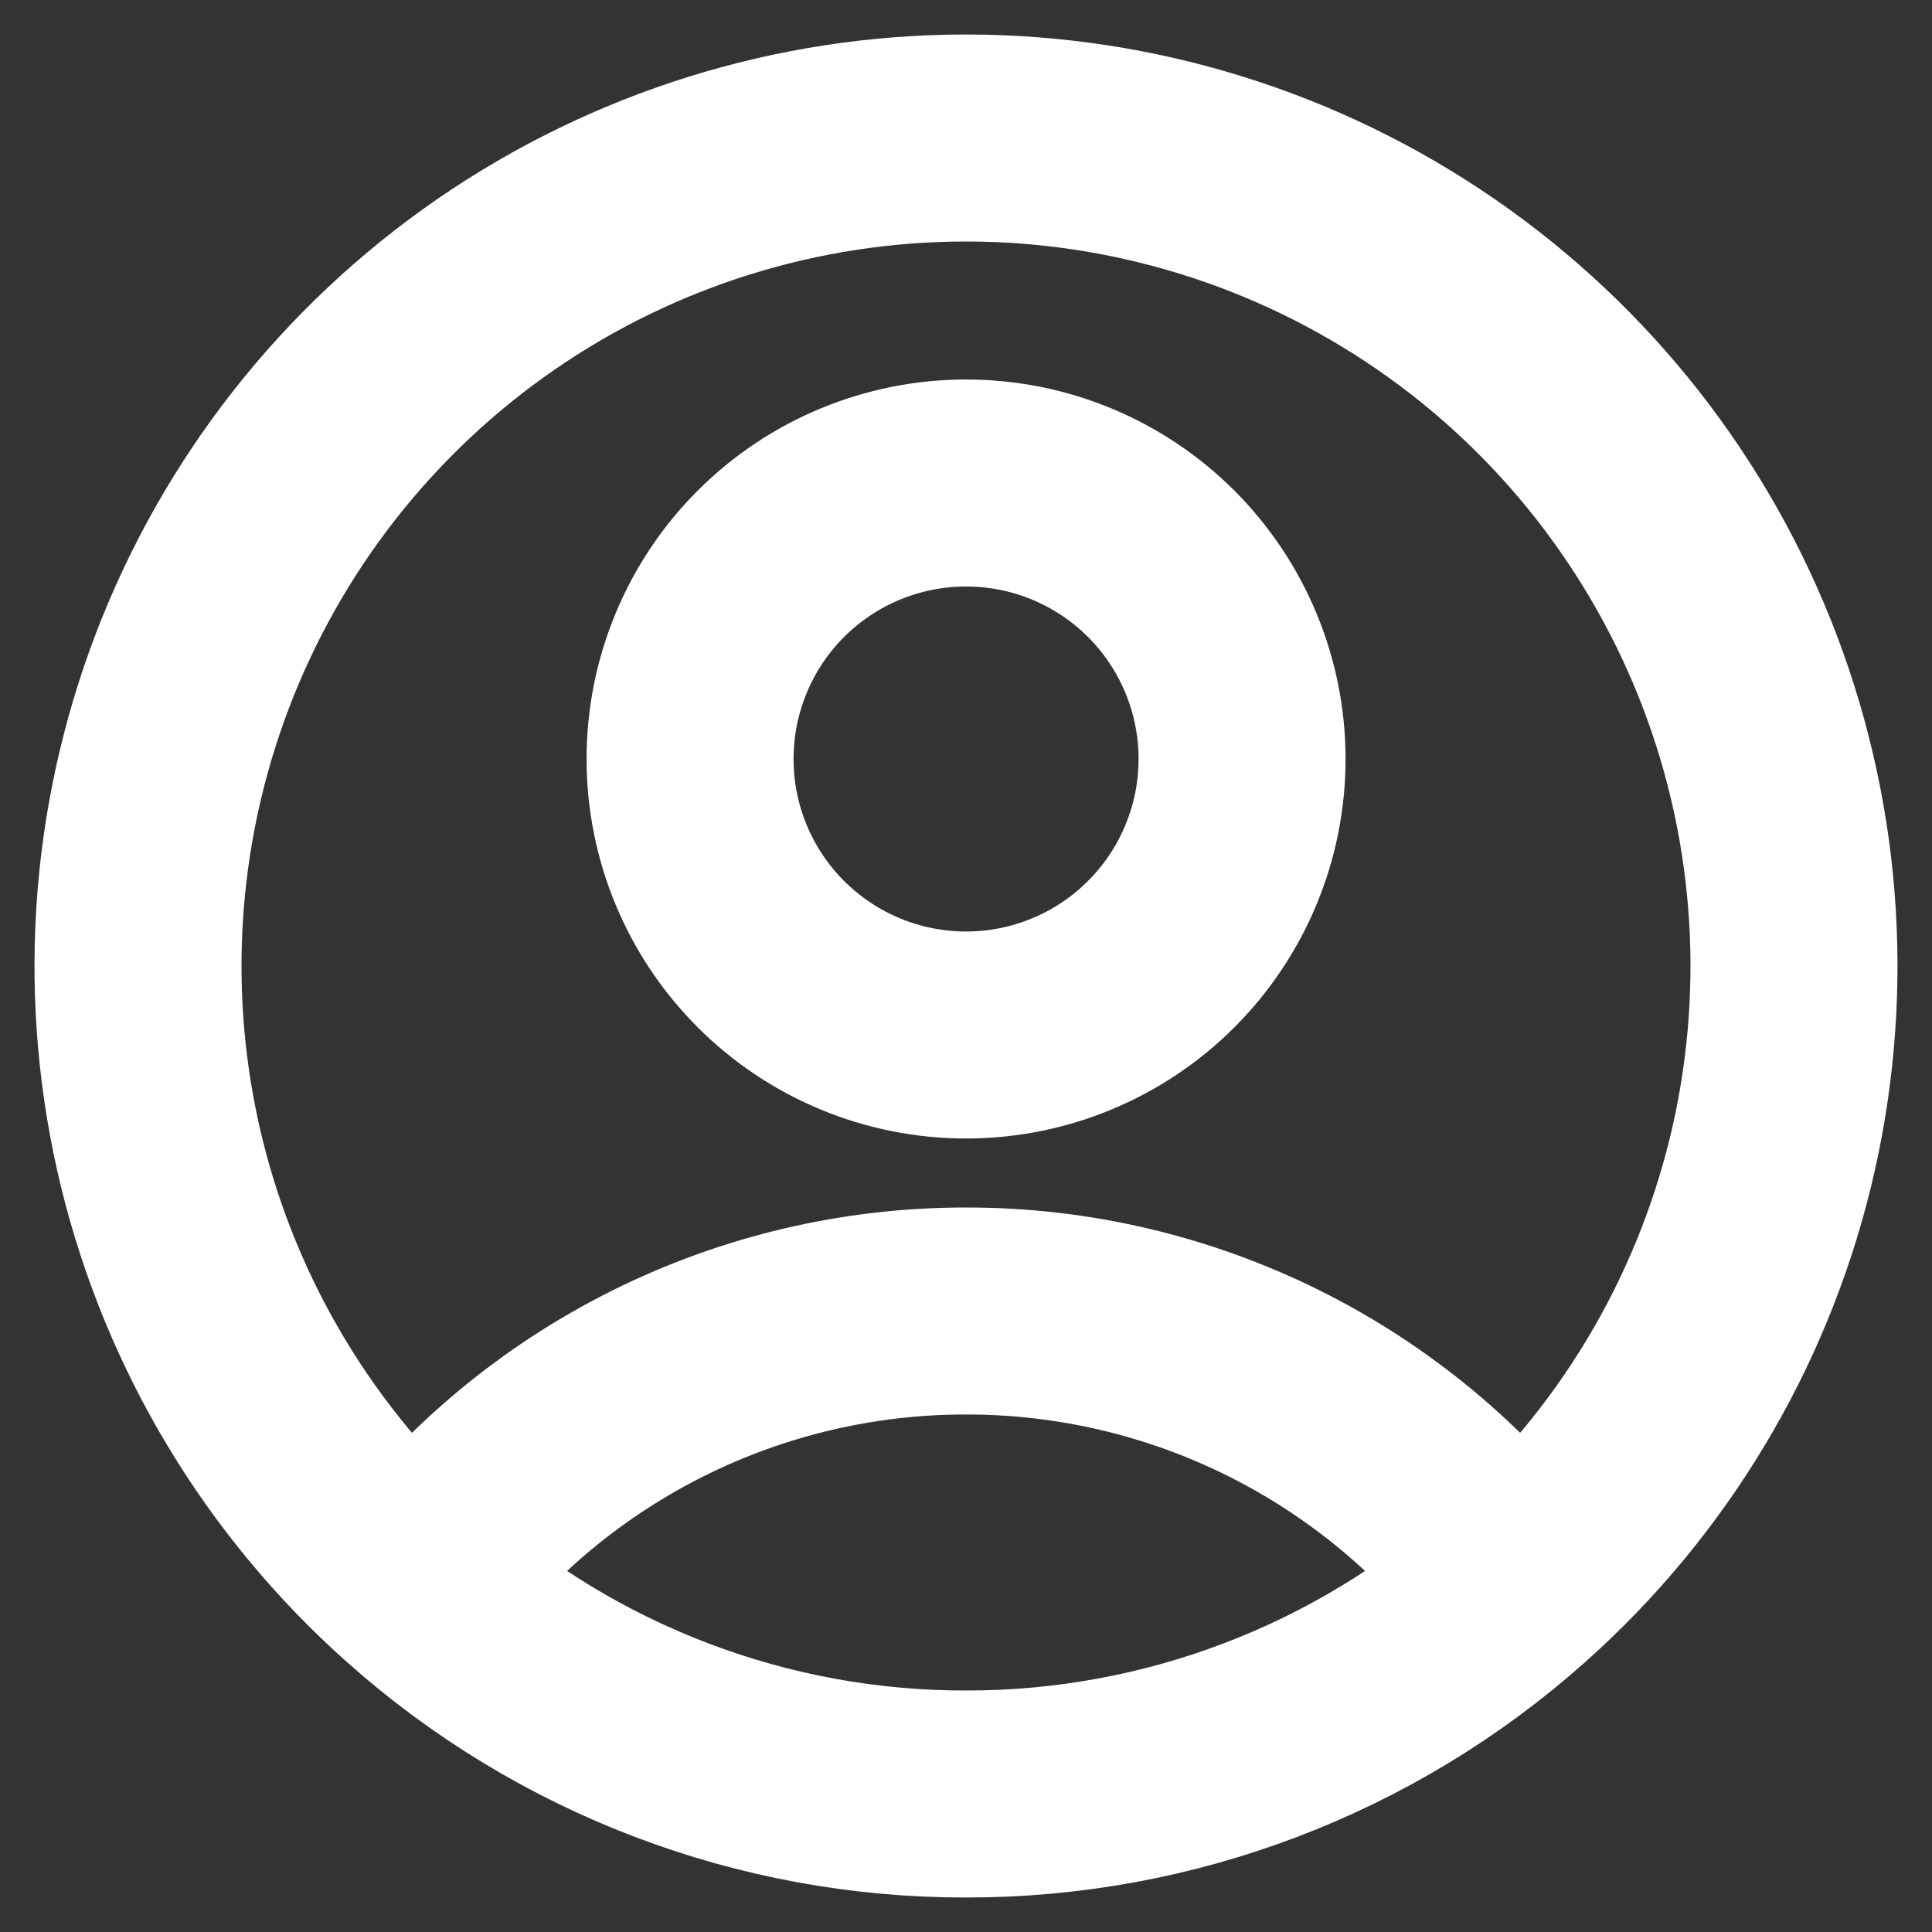 <svg width="28" height="28" viewBox="0 0 28 28" fill="none" xmlns="http://www.w3.org/2000/svg">
<rect x="0" y="0" width="28" height="28" fill="#333333" stroke="none"/>
<path d="M21.977 22.967C21.045 21.733 19.84 20.733 18.456 20.044C17.072 19.356 15.546 18.998 14.001 19C12.455 18.998 10.93 19.356 9.546 20.044C8.162 20.733 6.956 21.733 6.025 22.967M21.977 22.967C23.795 21.349 25.077 19.218 25.656 16.855C26.234 14.491 26.081 12.008 25.216 9.734C24.351 7.46 22.815 5.502 20.812 4.121C18.809 2.74 16.433 2 14 2C11.567 2 9.191 2.74 7.188 4.121C5.185 5.502 3.649 7.46 2.784 9.734C1.919 12.008 1.766 14.491 2.344 16.855C2.923 19.218 4.207 21.349 6.025 22.967M21.977 22.967C19.782 24.924 16.942 26.004 14.001 26C11.059 26.005 8.22 24.924 6.025 22.967M18.001 11C18.001 12.061 17.579 13.078 16.829 13.828C16.079 14.578 15.062 15 14.001 15C12.94 15 11.922 14.578 11.172 13.828C10.422 13.078 10.001 12.061 10.001 11C10.001 9.939 10.422 8.921 11.172 8.171C11.922 7.421 12.94 7 14.001 7C15.062 7 16.079 7.421 16.829 8.171C17.579 8.921 18.001 9.939 18.001 11Z" stroke="white" stroke-width="3" stroke-linecap="round" stroke-linejoin="round"/>
</svg>
